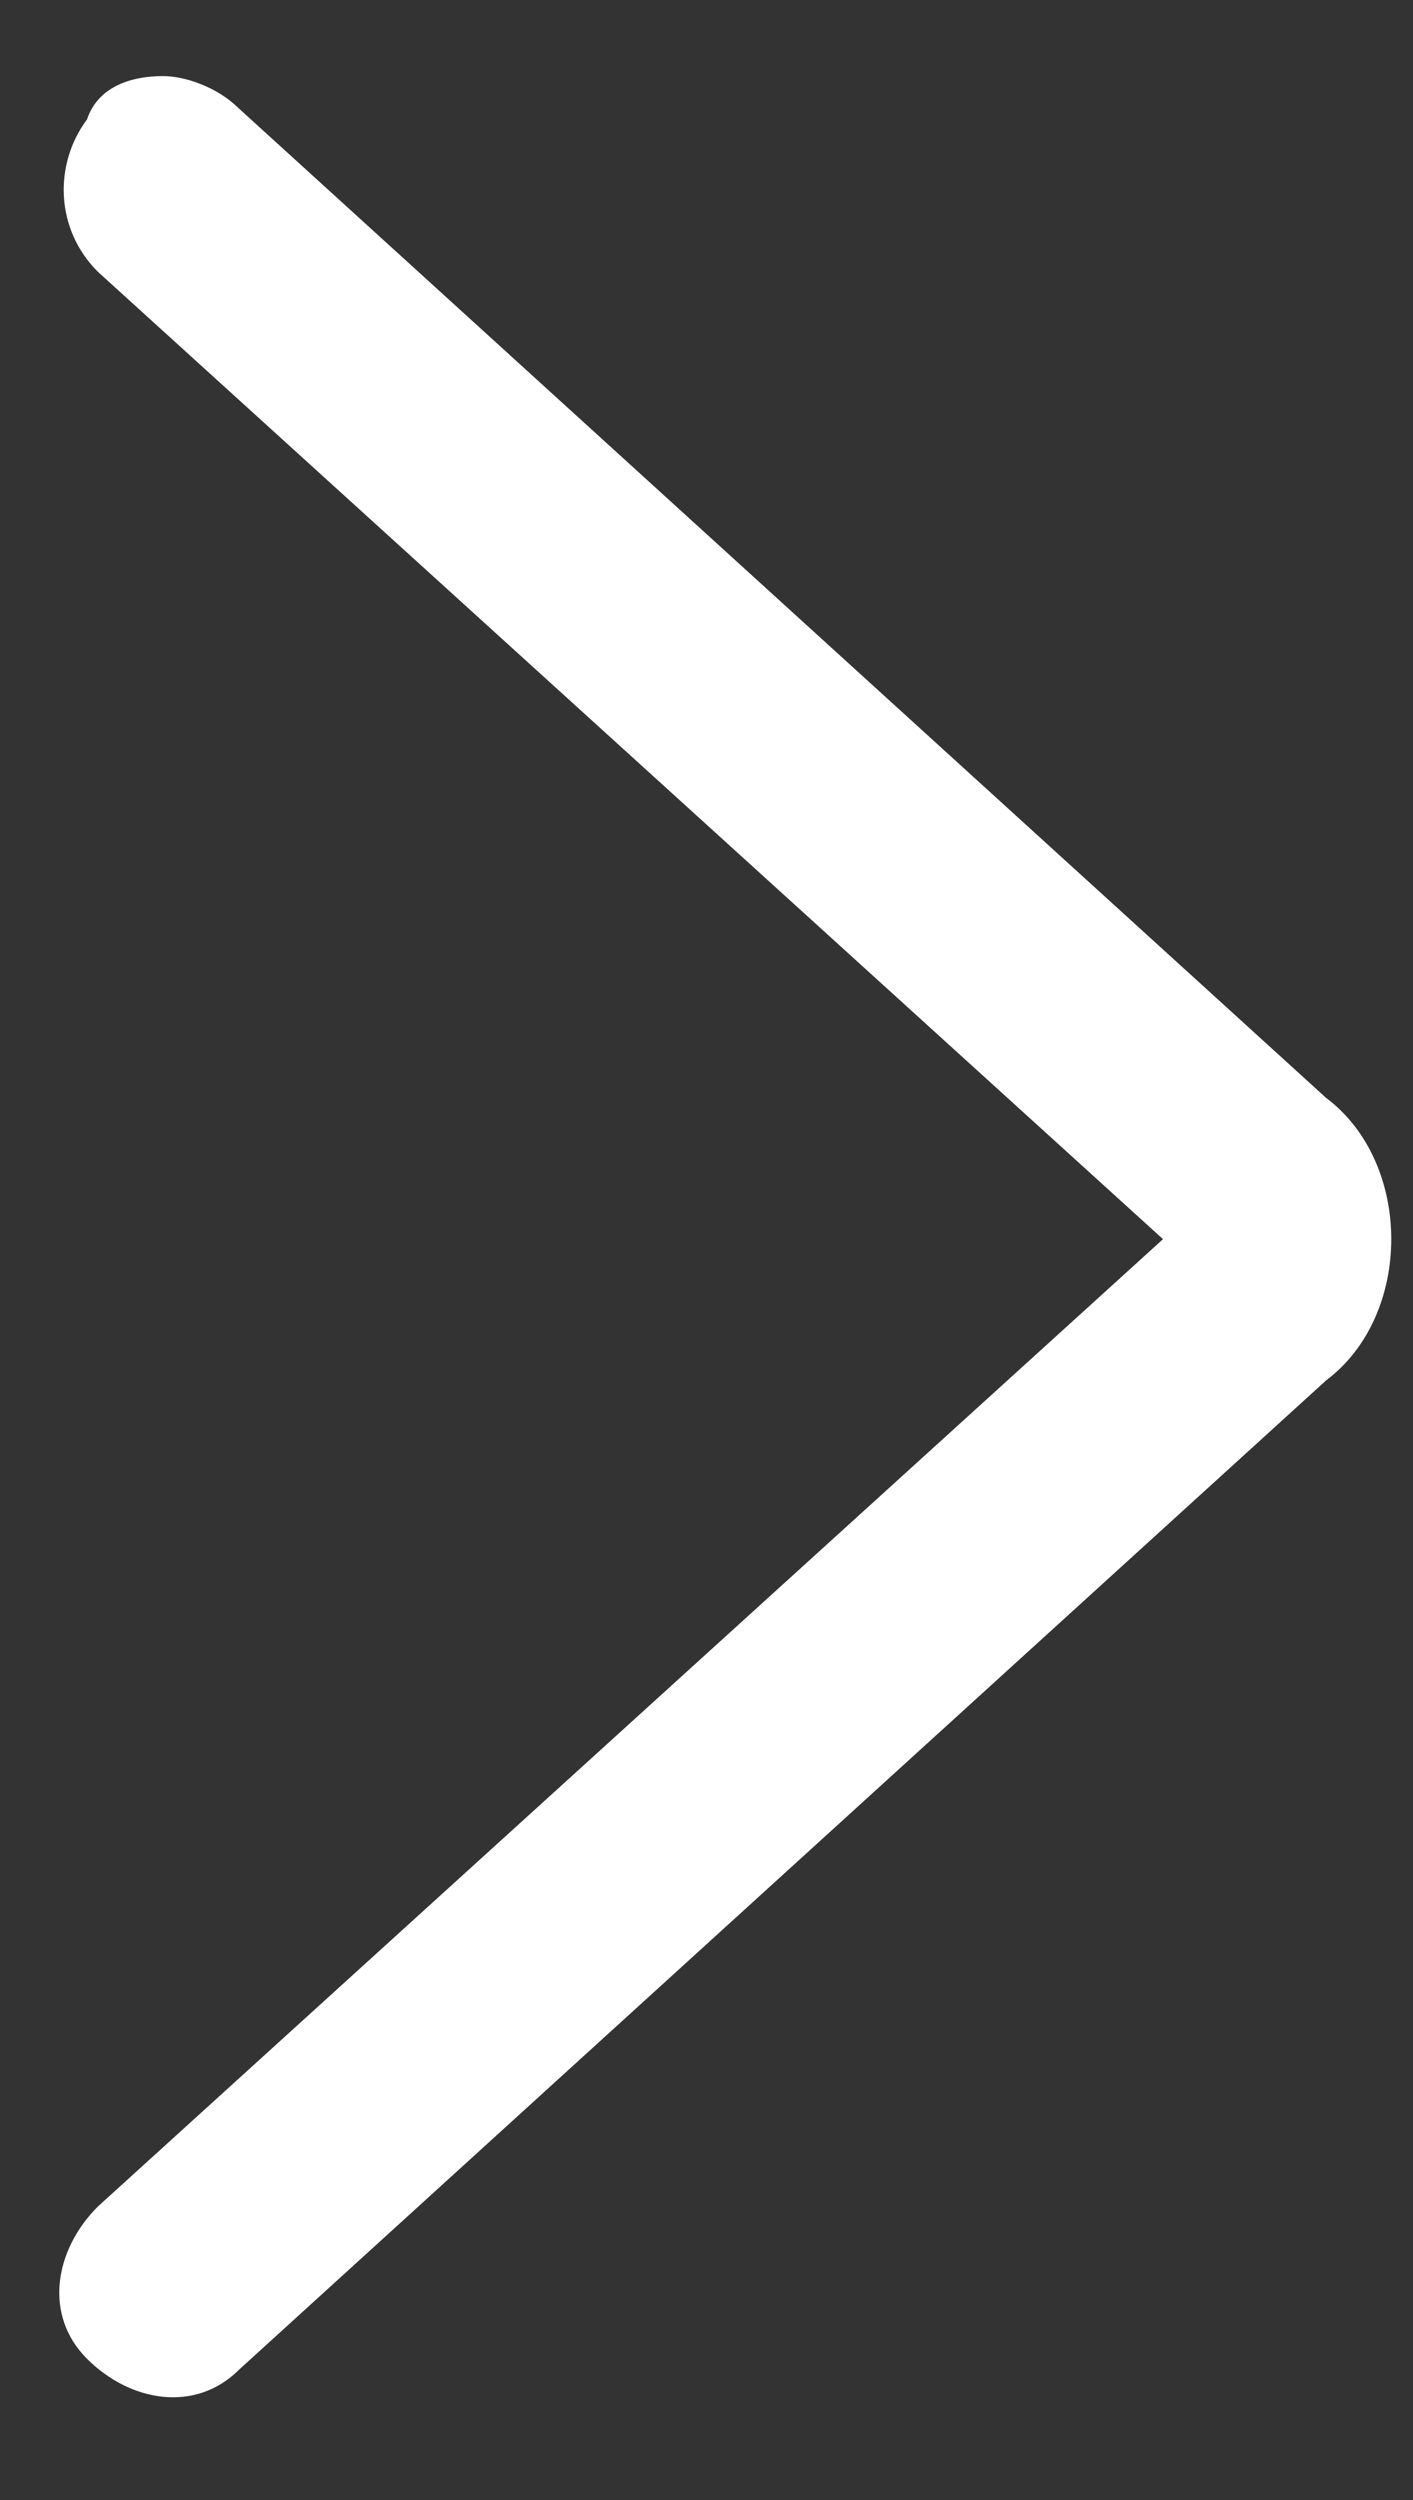 <?xml version="1.0" encoding="utf-8"?>
<!-- Generator: Adobe Illustrator 27.9.0, SVG Export Plug-In . SVG Version: 6.00 Build 0)  -->
<svg version="1.1" id="Слой_1" xmlns="http://www.w3.org/2000/svg" xmlns:xlink="http://www.w3.org/1999/xlink" x="0px" y="0px"
	 viewBox="0 0 13 23" style="enable-background:new 0 0 13 23;" xml:space="preserve">
<rect x="0" y="0" width="13" height="23" fill="#333333" stroke="none"/>
<style type="text/css">
	.st0{fill:#FFFFFF;}
</style>
<path class="st0" d="M1.5,0.7C1.7,0.7,2,0.8,2.2,1l10,9.1c0.4,0.3,0.6,0.8,0.6,1.3s-0.2,1-0.6,1.3l-10,9.1c-0.4,0.4-1,0.3-1.4-0.1
	c-0.4-0.4-0.3-1,0.1-1.4l9.8-8.9L0.9,2.5c-0.4-0.4-0.4-1-0.1-1.4C0.9,0.8,1.2,0.7,1.5,0.7z"/>
</svg>
